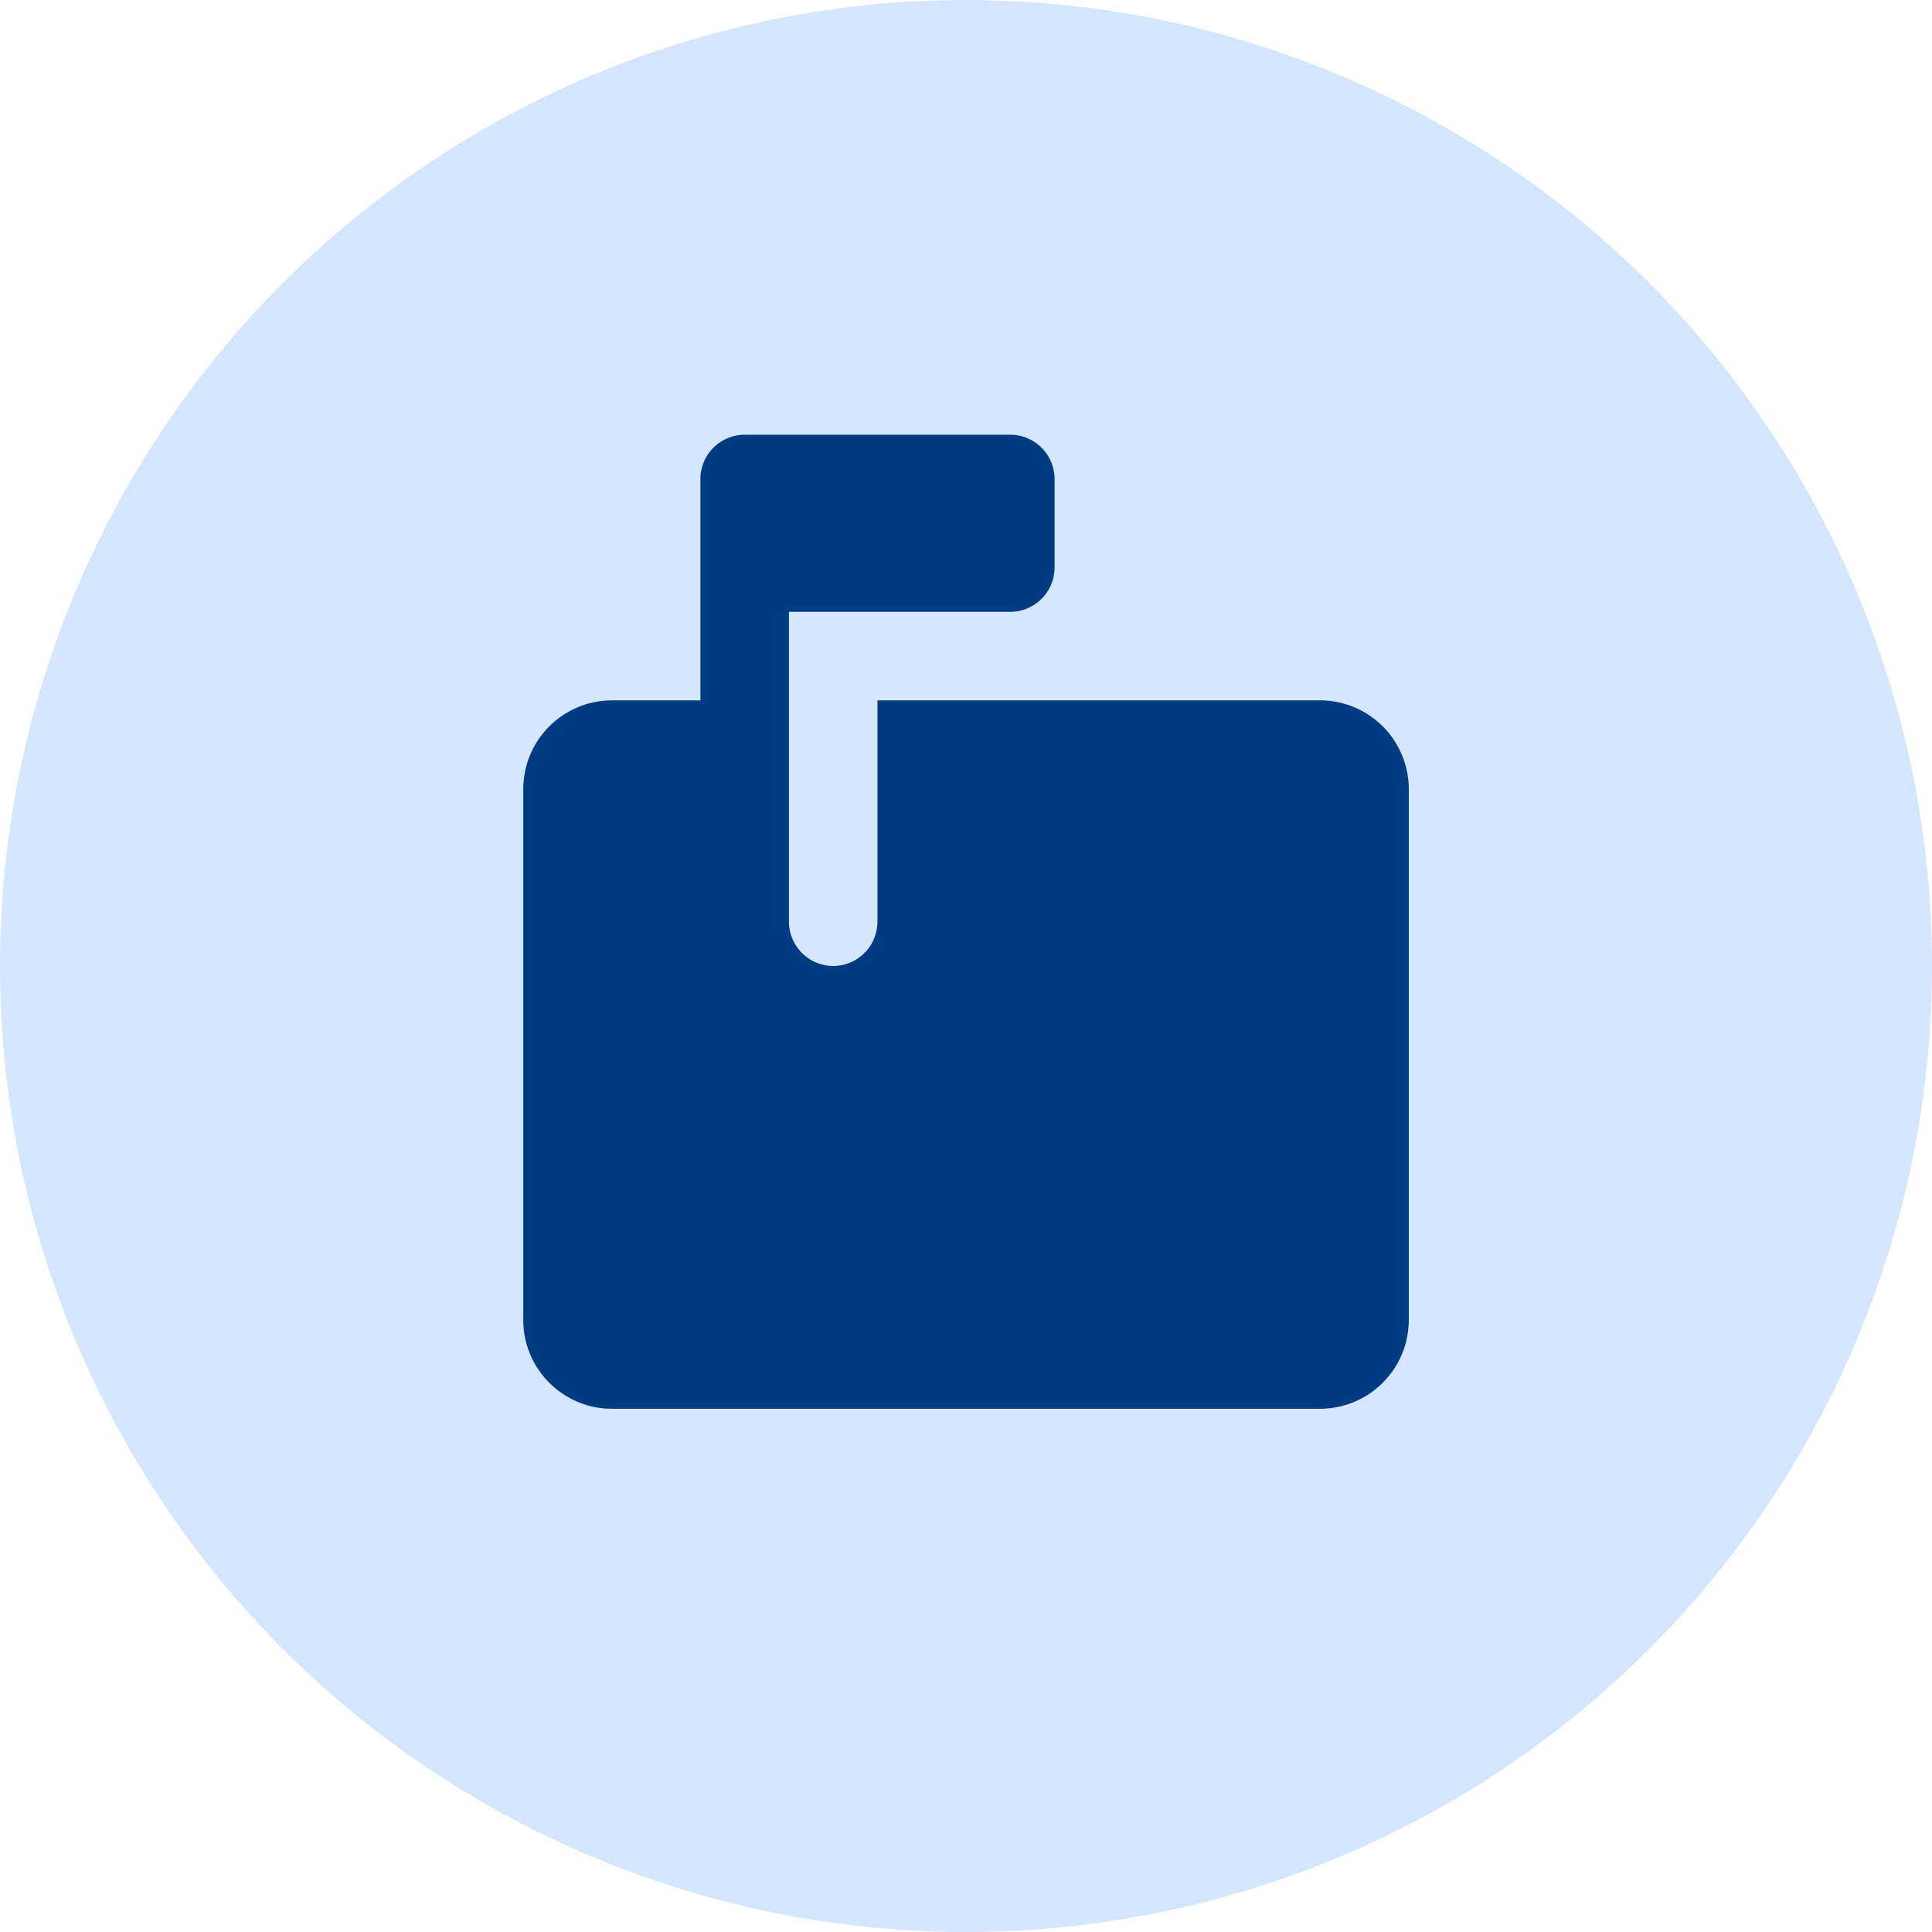<svg width="40" height="40" fill="none" xmlns="http://www.w3.org/2000/svg">
    <circle cx="20" cy="20" r="20" fill="#D3E6FD"/>
    <path d="M27.334 14.5h-9.167v4.583a.92.92 0 0 1-.916.917.92.92 0 0 1-.917-.917v-6.416h4.583a.92.92 0 0 0 .917-.917V9.917A.92.92 0 0 0 20.917 9h-5.5a.92.92 0 0 0-.916.917V14.5h-1.834a1.839 1.839 0 0 0-1.833 1.833v11c0 1.009.825 1.834 1.833 1.834h14.667a1.839 1.839 0 0 0 1.833-1.834v-11a1.839 1.839 0 0 0-1.833-1.833z" fill="#013B81"/>
</svg>
